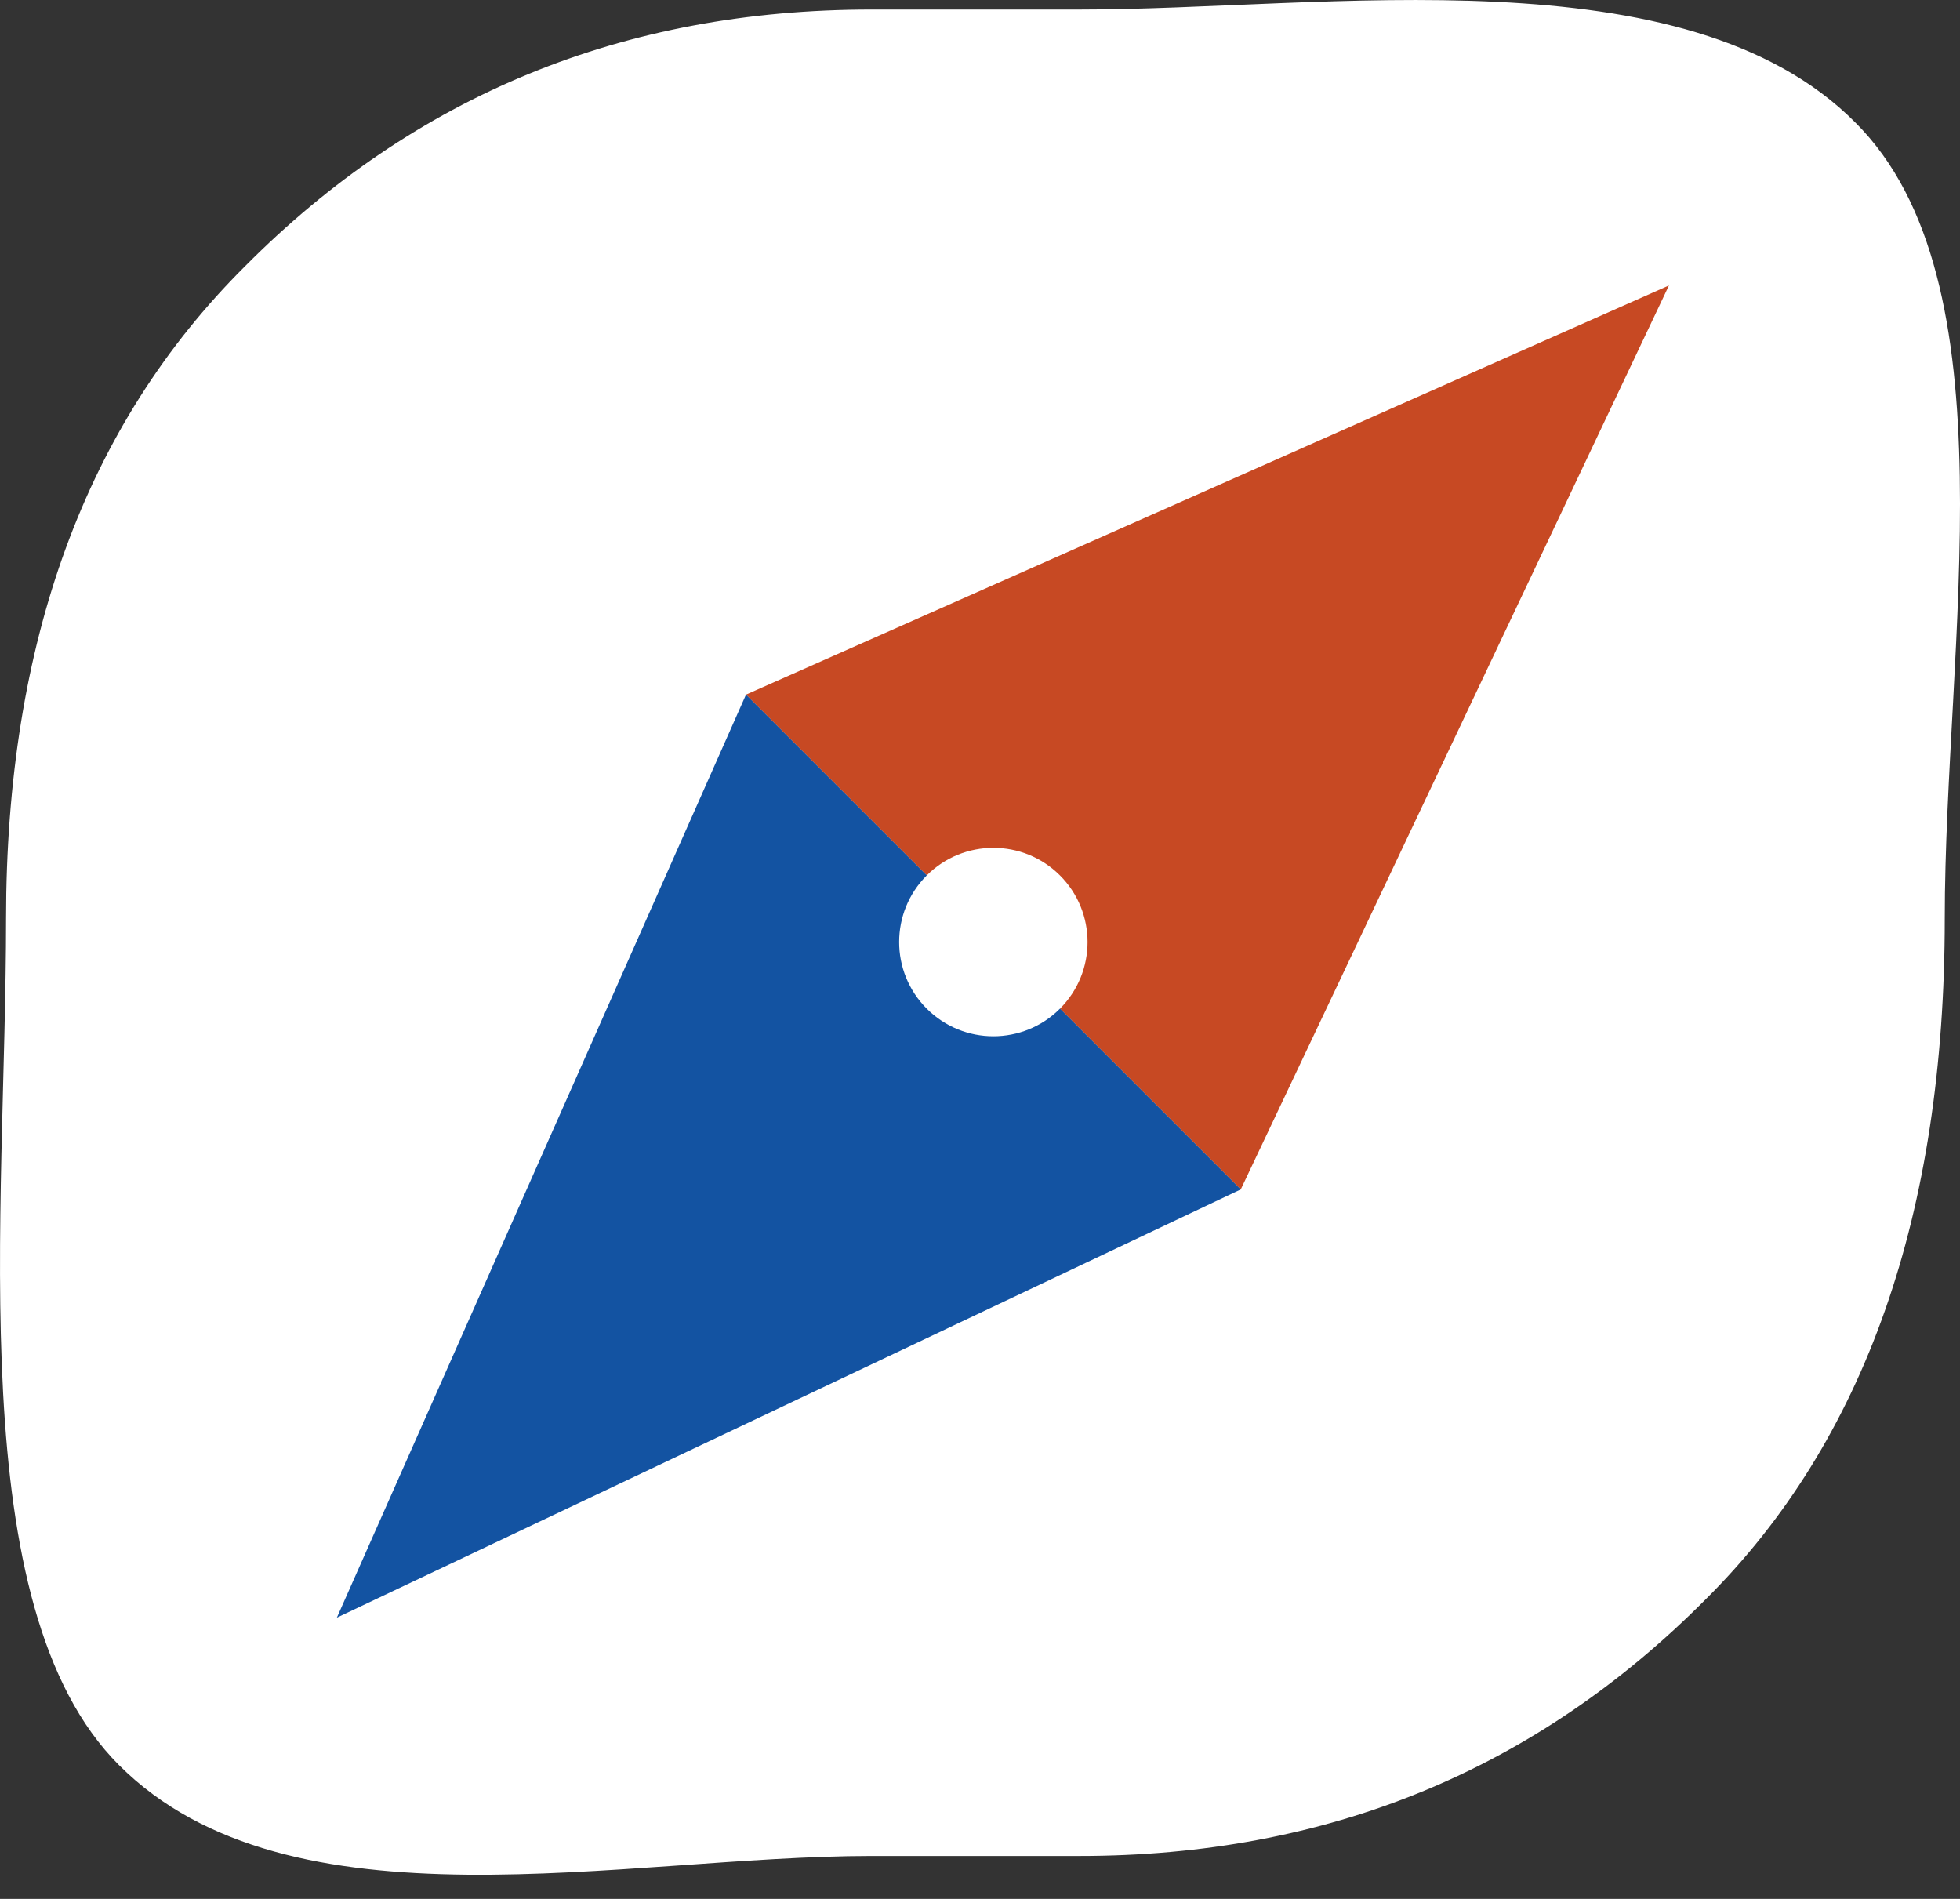 <?xml version="1.0" encoding="UTF-8"?>
<svg width="32px" height="31px" viewBox="0 0 32 31" version="1.1" xmlns="http://www.w3.org/2000/svg" xmlns:xlink="http://www.w3.org/1999/xlink">
    <rect x="0" y="0" width="32" height="31" fill="#333333" stroke="none"/>
    <title>Group</title>
    <g id="Логотип" stroke="none" stroke-width="1" fill="none" fill-rule="evenodd">
        <g id="Artboard" transform="translate(-351, -456)">
            <g id="Group" transform="translate(351, 456)">
                <path d="M17.625,30.299 C21.663,30.299 25.071,28.903 27.848,26.109 C30.45,23.524 31.751,19.82 31.751,15 C31.751,10.483 32.892,4.585 30.29,1.999 C27.513,-0.794 21.663,0.156 17.625,0.156 L14.225,0.156 C10.187,0.156 6.779,1.552 4.001,4.346 C1.4,6.931 0.099,10.483 0.099,15 C0.099,19.82 -0.643,26.229 1.942,28.815 C4.736,31.608 10.187,30.299 14.225,30.299 L17.625,30.299 Z" id="Path" fill="#FFFFFF" fill-rule="nonzero"></path>
                <g id="Group-2" transform="translate(16.218, 15.379) rotate(-315) translate(-16.218, -15.379)translate(10.506, 0)">
                    <polygon id="Triangle" fill="#C74923" points="5.932 1.15207908e-13 11.424 15.379 -3.12729934e-15 15.379"></polygon>
                    <polygon id="Triangle" fill="#1353A2" transform="translate(5.712, 23.068) scale(1, -1) translate(-5.712, -23.068)" points="5.932 15.379 11.424 30.758 -9.15768442e-16 30.758"></polygon>
                    <circle id="Oval" fill="#FFFFFF" cx="5.712" cy="15.379" r="1.538"></circle>
                </g>
            </g>
        </g>
    </g>
</svg>